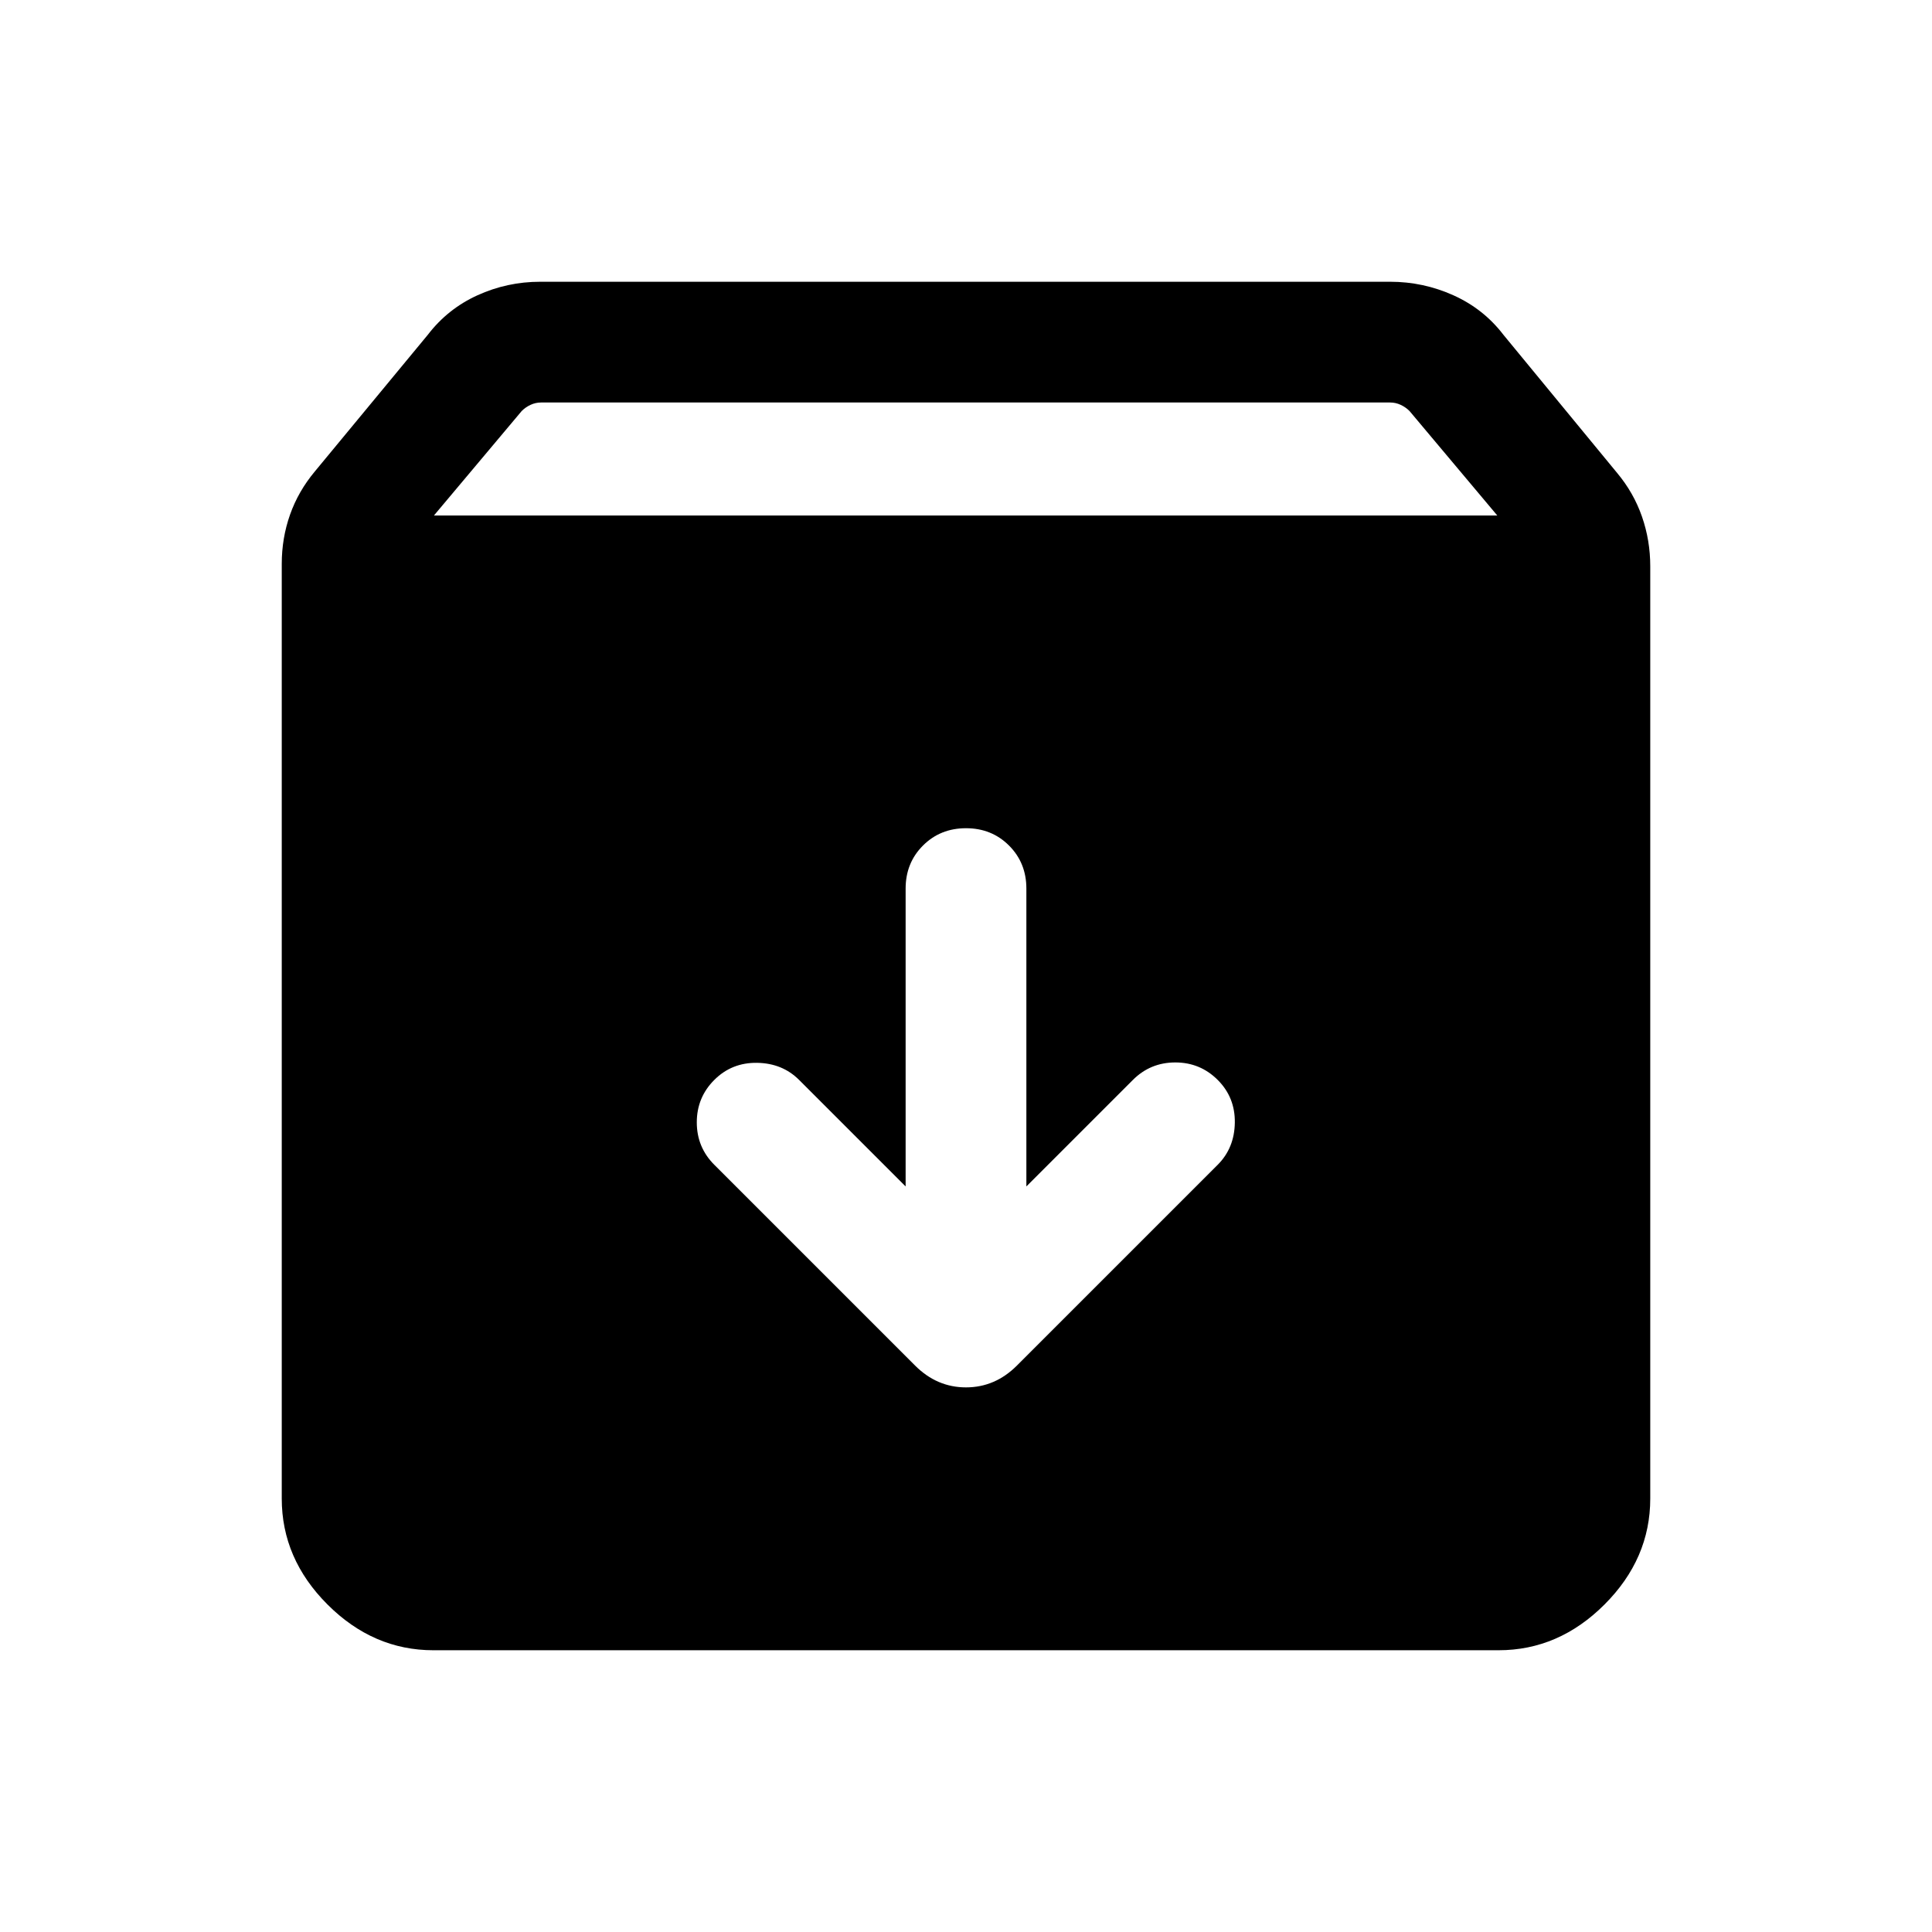 <svg xmlns="http://www.w3.org/2000/svg" height="24" viewBox="0 -960 960 960" width="24"><path d="M215.386-140.001q-29.923 0-52.654-22.731-22.731-22.731-22.731-52.654v-464.382q0-12.846 4.116-24.5 4.115-11.653 12.346-21.499l56.154-67.924q9.846-12.846 24.615-19.577 14.769-6.731 31.231-6.731h422.305q16.461 0 31.423 6.731 14.961 6.731 24.807 19.577l56.539 68.693q8.231 9.846 12.346 21.692 4.116 11.846 4.116 24.692v463.228q0 29.923-22.731 52.654-22.731 22.731-52.654 22.731H215.386Zm.229-563.844H744l-43.616-51.924q-1.923-1.923-4.423-3.077Q693.46-760 690.768-760h-421.92q-2.693 0-5.193 1.154-2.5 1.154-4.424 3.077l-43.616 51.924ZM480-548.461q-12.769 0-21.384 8.615-8.615 8.616-8.615 21.385v148.001l-52.925-52.924q-8.307-8.308-20.884-8.5-12.576-.192-21.268 8.5-8.693 8.692-8.693 21.076t8.693 21.077l99.769 99.768q10.846 10.847 25.307 10.847 14.461 0 25.307-10.847l99.769-99.768q8.308-8.308 8.5-20.885.193-12.576-8.5-21.268-8.692-8.692-21.076-8.692t-21.076 8.692l-52.925 52.924v-148.001q0-12.769-8.615-21.385-8.615-8.615-21.384-8.615Z"/></svg>